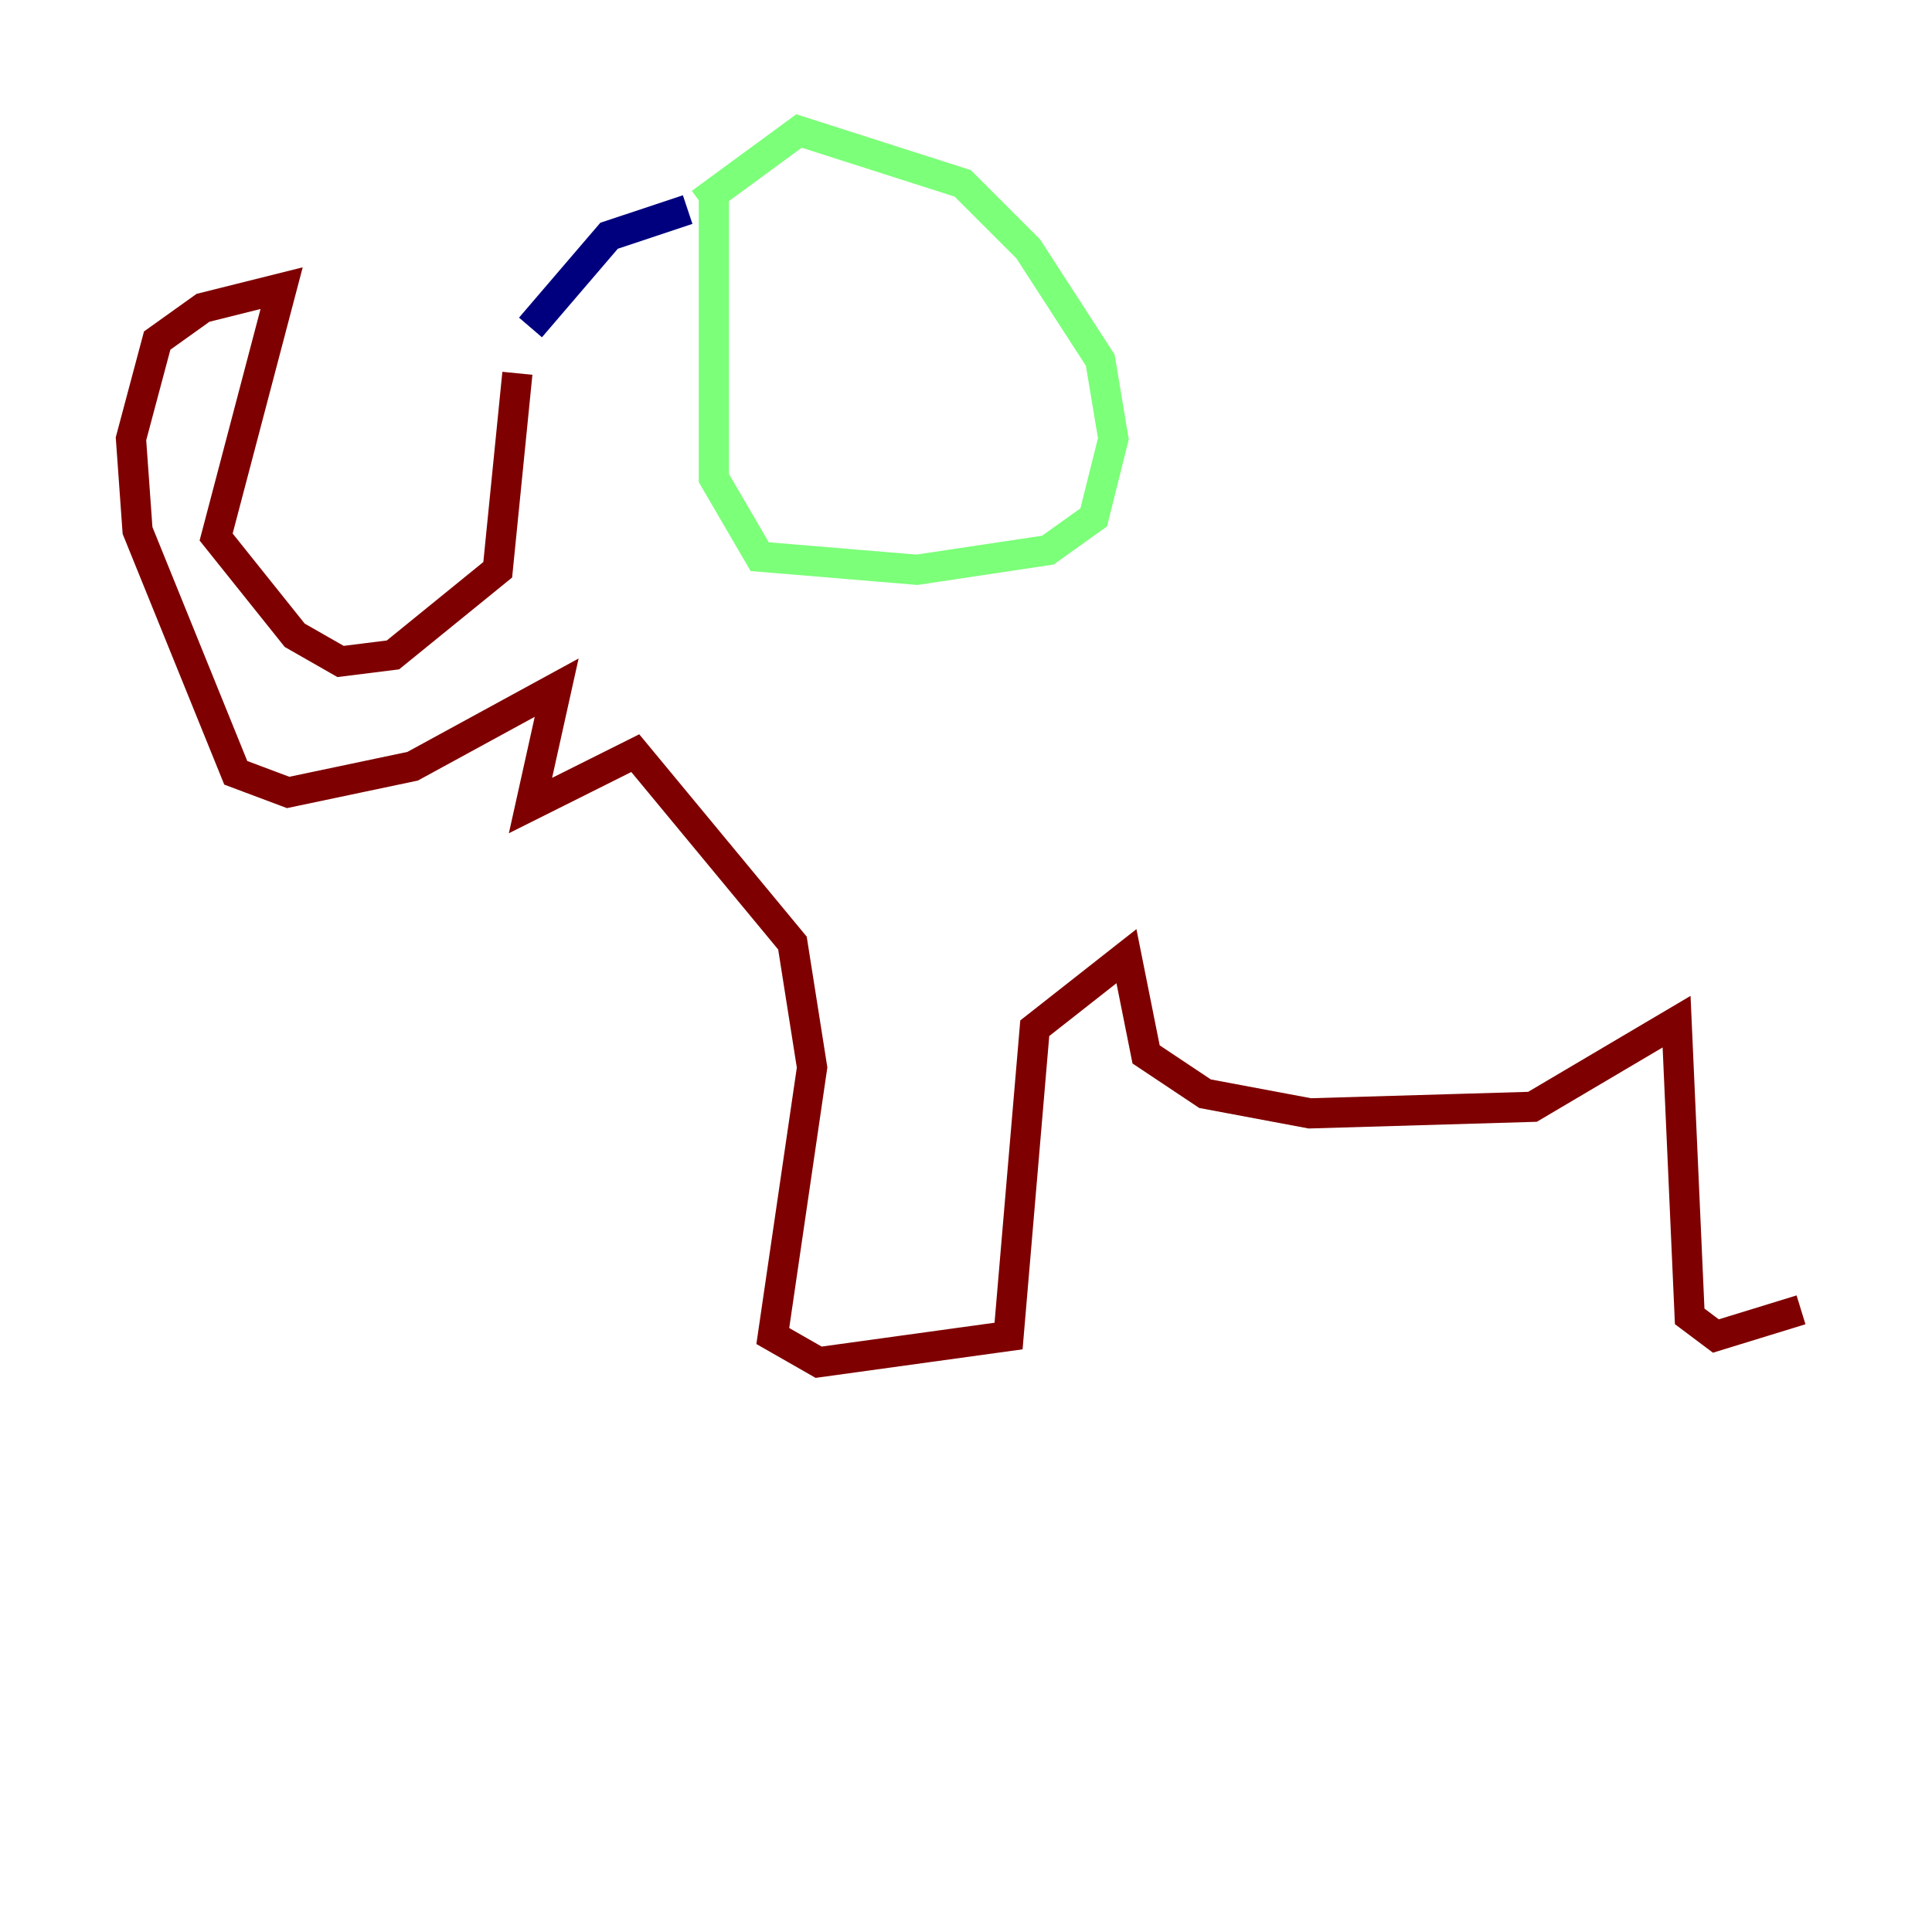 <?xml version="1.0" encoding="utf-8" ?>
<svg baseProfile="tiny" height="128" version="1.2" viewBox="0,0,128,128" width="128" xmlns="http://www.w3.org/2000/svg" xmlns:ev="http://www.w3.org/2001/xml-events" xmlns:xlink="http://www.w3.org/1999/xlink"><defs /><polyline fill="none" points="35.146,21.695 40.352,15.62 45.559,13.885" stroke="#00007f" stroke-width="2" /><polyline fill="none" points="47.295,12.583 47.295,31.675 50.332,36.881 60.746,37.749 69.424,36.447 72.461,34.278 73.763,29.071 72.895,23.864 68.122,16.488 63.783,12.149 52.936,8.678 46.427,13.451" stroke="#7cff79" stroke-width="2" /><polyline fill="none" points="34.278,24.732 32.976,37.749 26.034,43.39 22.563,43.824 19.525,42.088 14.319,35.58 18.658,19.091 13.451,20.393 10.414,22.563 8.678,29.071 9.112,35.146 15.62,51.2 19.091,52.502 27.336,50.766 36.881,45.559 35.146,53.37 42.088,49.898 52.502,62.481 53.803,70.725 51.2,88.515 54.237,90.251 66.82,88.515 68.556,68.122 74.63,63.349 75.932,69.858 79.837,72.461 86.78,73.763 101.532,73.329 111.078,67.688 111.946,87.214 113.681,88.515 119.322,86.78" stroke="#7f0000" stroke-width="2" /></svg>